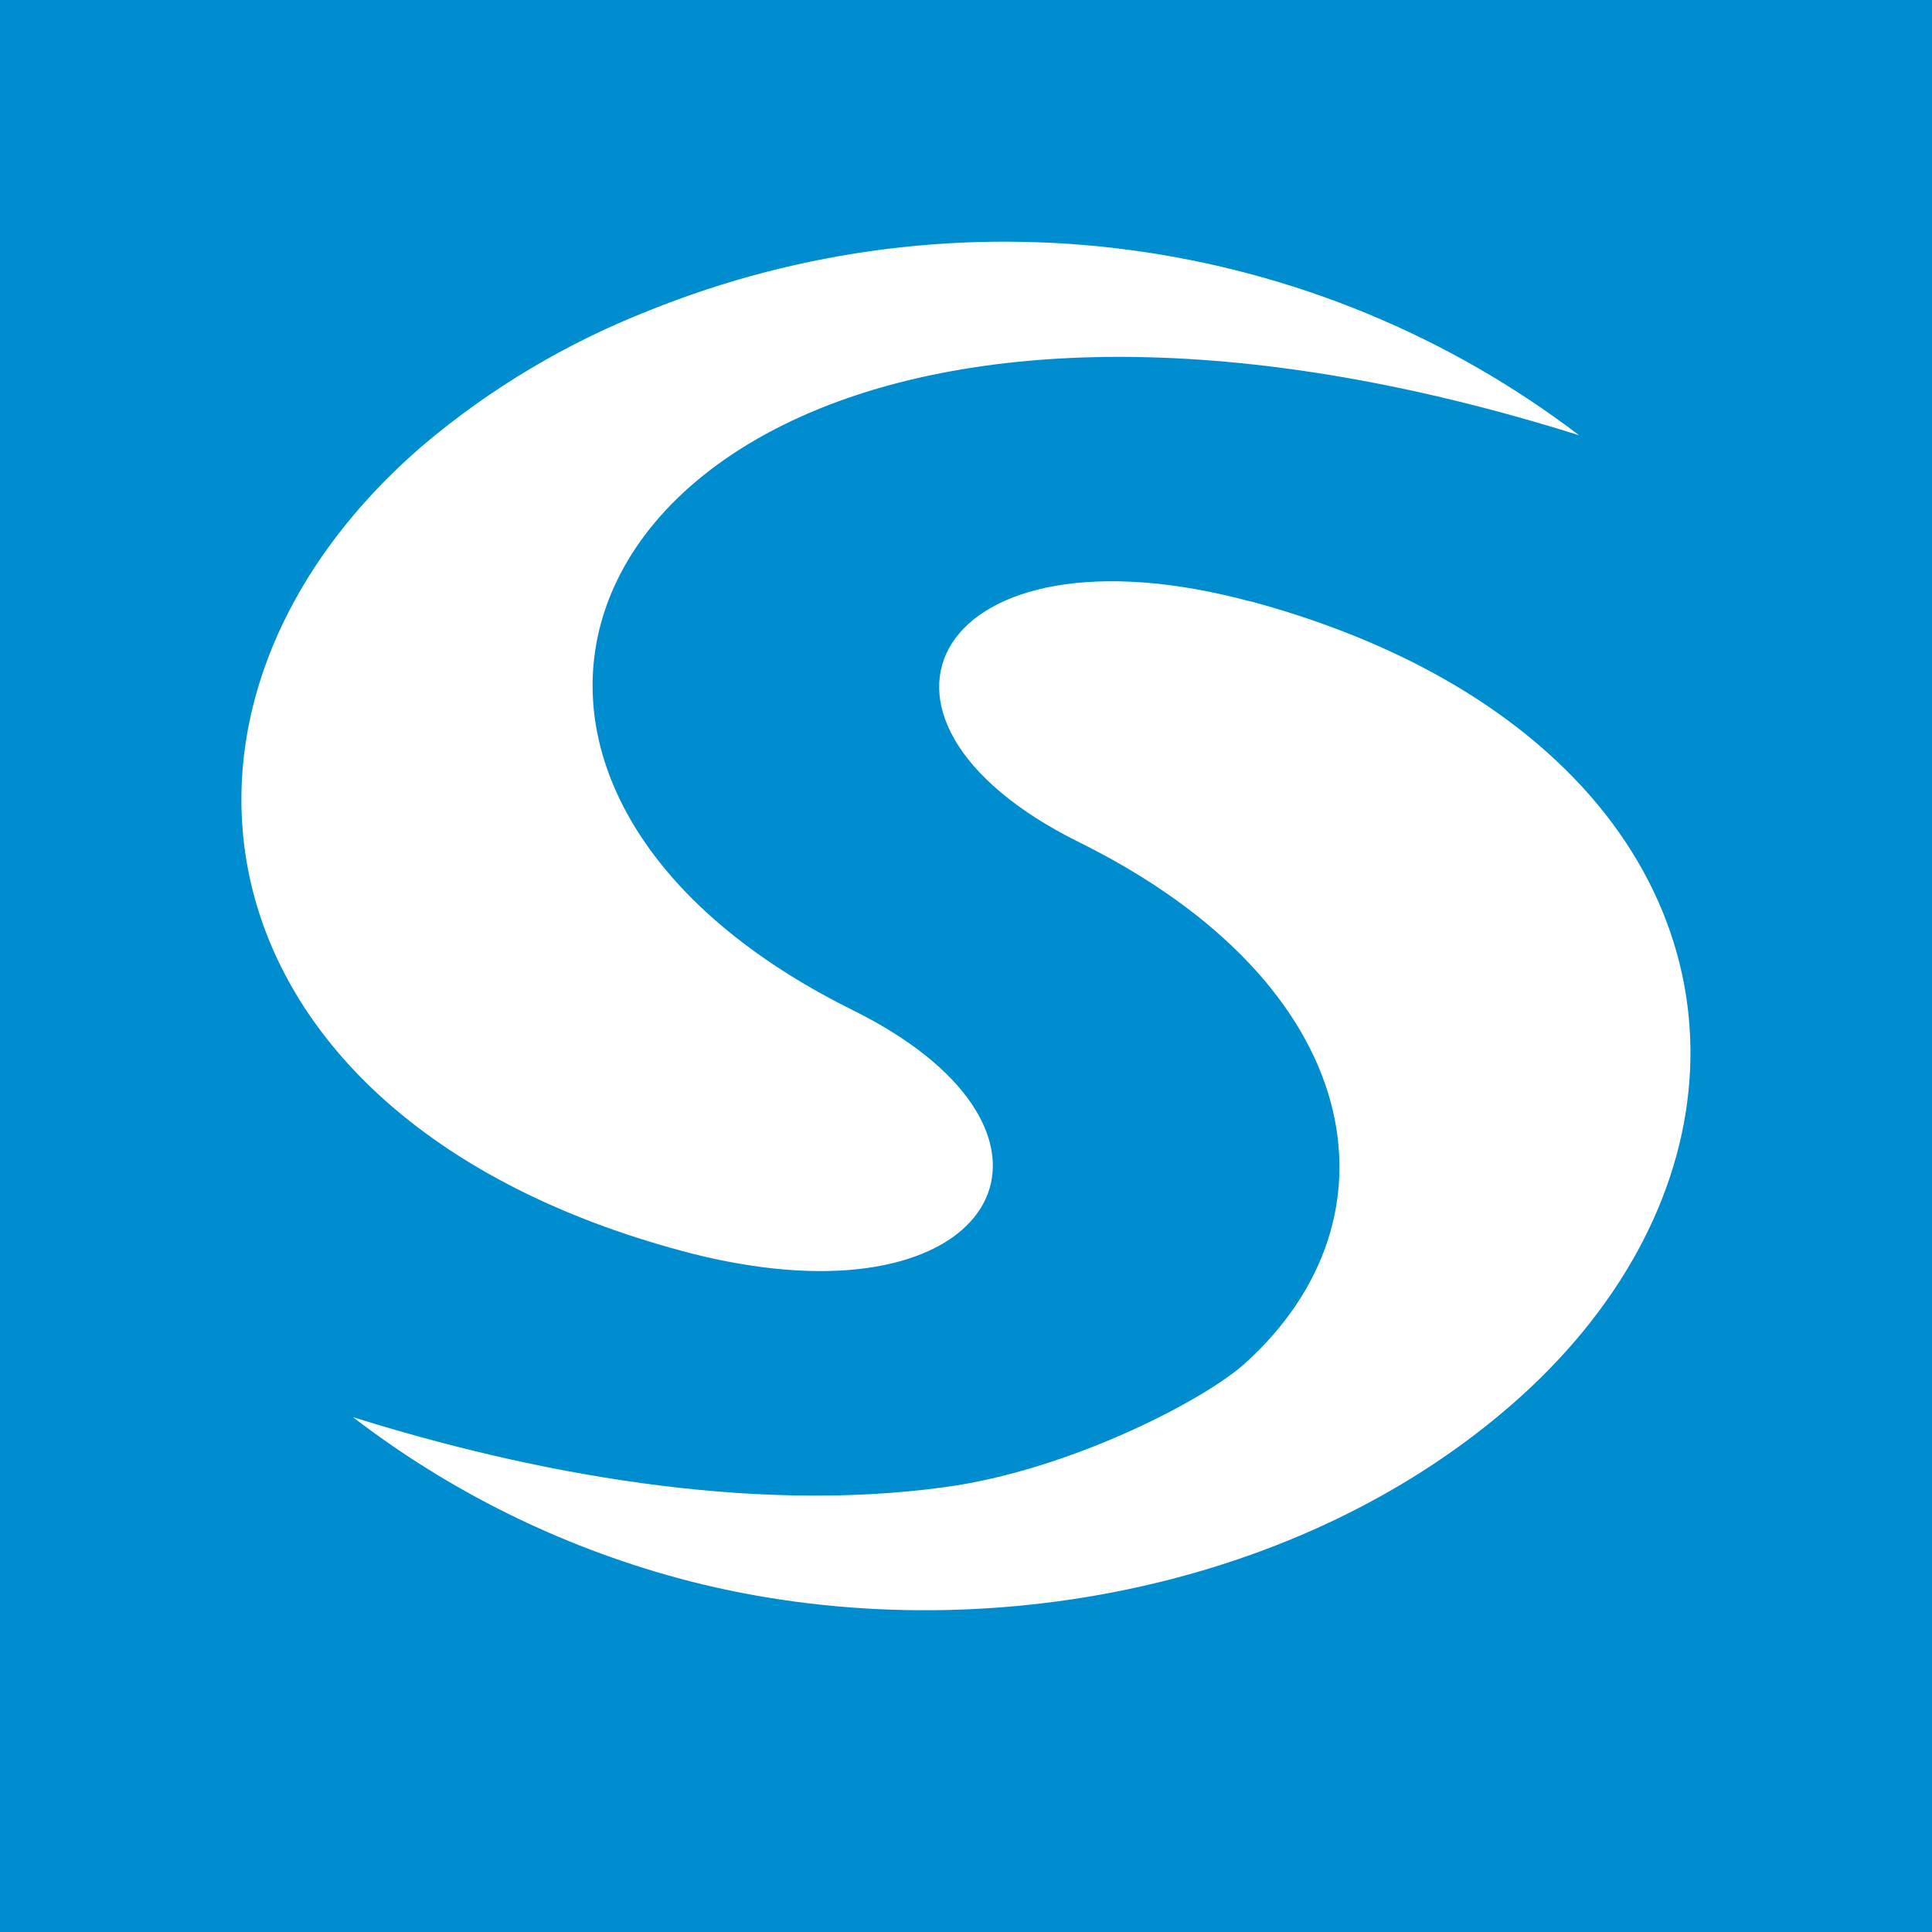 <svg viewBox="0 0 24 24" fill="none" xmlns="http://www.w3.org/2000/svg">
    <rect width="24" height="24" fill="#008DD0" />
    <g clip-path="url(#SyscoinBadge_a)">
        <path
            fill-rule="evenodd"
            clip-rule="evenodd"
            d="M19.326 9.444C18.434 8.609 17.174 7.913 15.54 7.471H15.53C11.64 6.424 10.254 8.901 13.404 10.462C16.98 12.231 17.477 15.13 15.459 16.942C14.944 17.403 13.273 18.266 11.736 18.474C9.295 18.809 6.586 18.295 4.384 17.604C5.582 18.524 6.95 19.202 8.412 19.601C11.845 20.535 15.991 19.847 18.738 17.484C21.506 15.102 21.77 11.724 19.326 9.444ZM15.541 7.472L15.577 7.482L15.541 7.472Z"
            fill="white"
        />
        <path
            fill-rule="evenodd"
            clip-rule="evenodd"
            d="M8.062 3.858C9.956 3.094 12.02 2.835 14.048 3.107C16.075 3.379 17.995 4.172 19.616 5.407C15.505 4.114 12.316 4.226 10.223 5.059L10.193 5.071C7.609 6.116 6.714 8.256 7.838 10.191C8.444 11.234 9.511 12.014 10.594 12.549C13.457 13.967 12.577 16.14 9.477 15.742C9.133 15.697 8.792 15.628 8.458 15.536C2.37 13.892 1.479 8.778 5.261 5.526C6.095 4.822 7.042 4.258 8.062 3.858Z"
            fill="white"
        />
    </g>
    <defs>
        <clipPath id="SyscoinBadge_a">
            <rect
                width="18"
                height="17"
                fill="white"
                transform="translate(3 3)"
            />
        </clipPath>
    </defs>
</svg>
